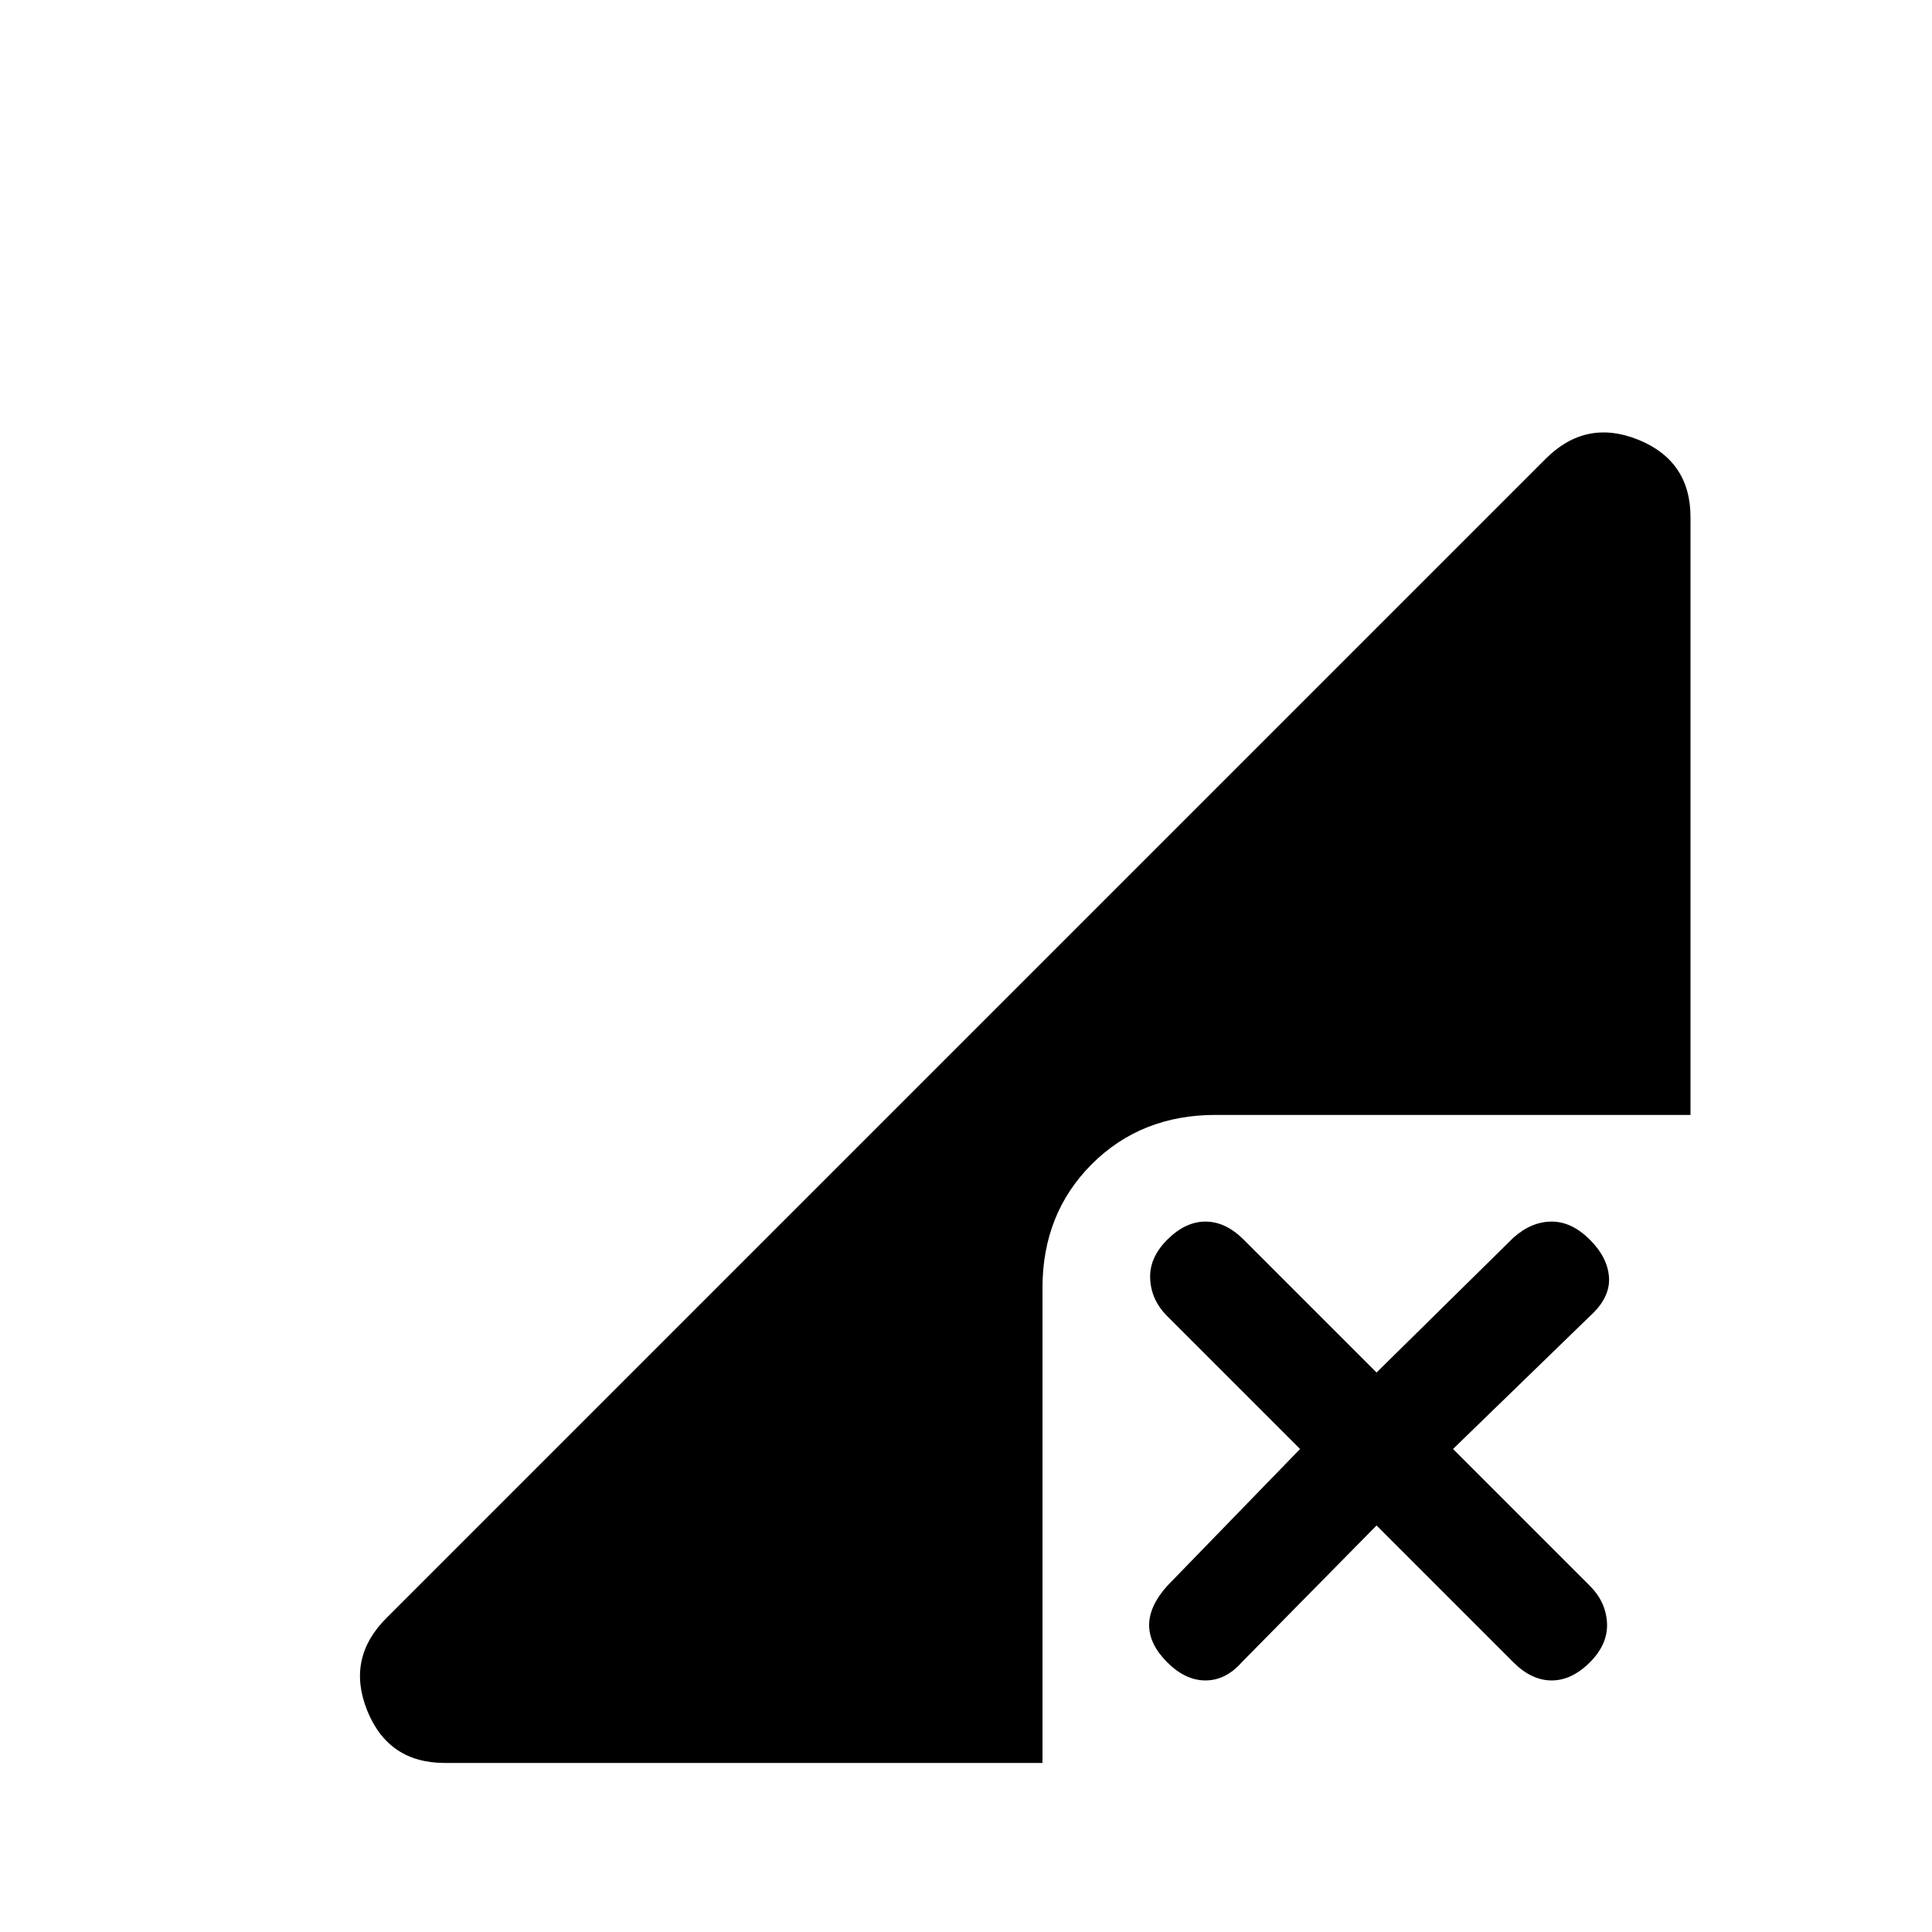 <svg xmlns="http://www.w3.org/2000/svg" height="24" width="24"><path d="M5.525 21.9Q4.825 21.9 4.562 21.25Q4.3 20.6 4.8 20.1L19.2 5.7Q19.7 5.2 20.35 5.462Q21 5.725 21 6.425V13.85H15.1Q14.175 13.85 13.562 14.462Q12.95 15.075 12.95 16V21.9ZM14.5 20.65Q14.275 20.425 14.275 20.188Q14.275 19.95 14.5 19.7L16.15 18L14.5 16.35Q14.3 16.15 14.288 15.887Q14.275 15.625 14.5 15.4Q14.725 15.175 14.975 15.175Q15.225 15.175 15.45 15.4L17.1 17.05L18.8 15.375Q19.025 15.175 19.275 15.175Q19.525 15.175 19.75 15.4Q19.975 15.625 19.988 15.875Q20 16.125 19.75 16.35L18.05 18L19.75 19.7Q19.95 19.9 19.963 20.163Q19.975 20.425 19.75 20.65Q19.525 20.875 19.275 20.875Q19.025 20.875 18.8 20.65L17.1 18.95L15.425 20.65Q15.225 20.875 14.975 20.875Q14.725 20.875 14.5 20.65Z"/></svg>